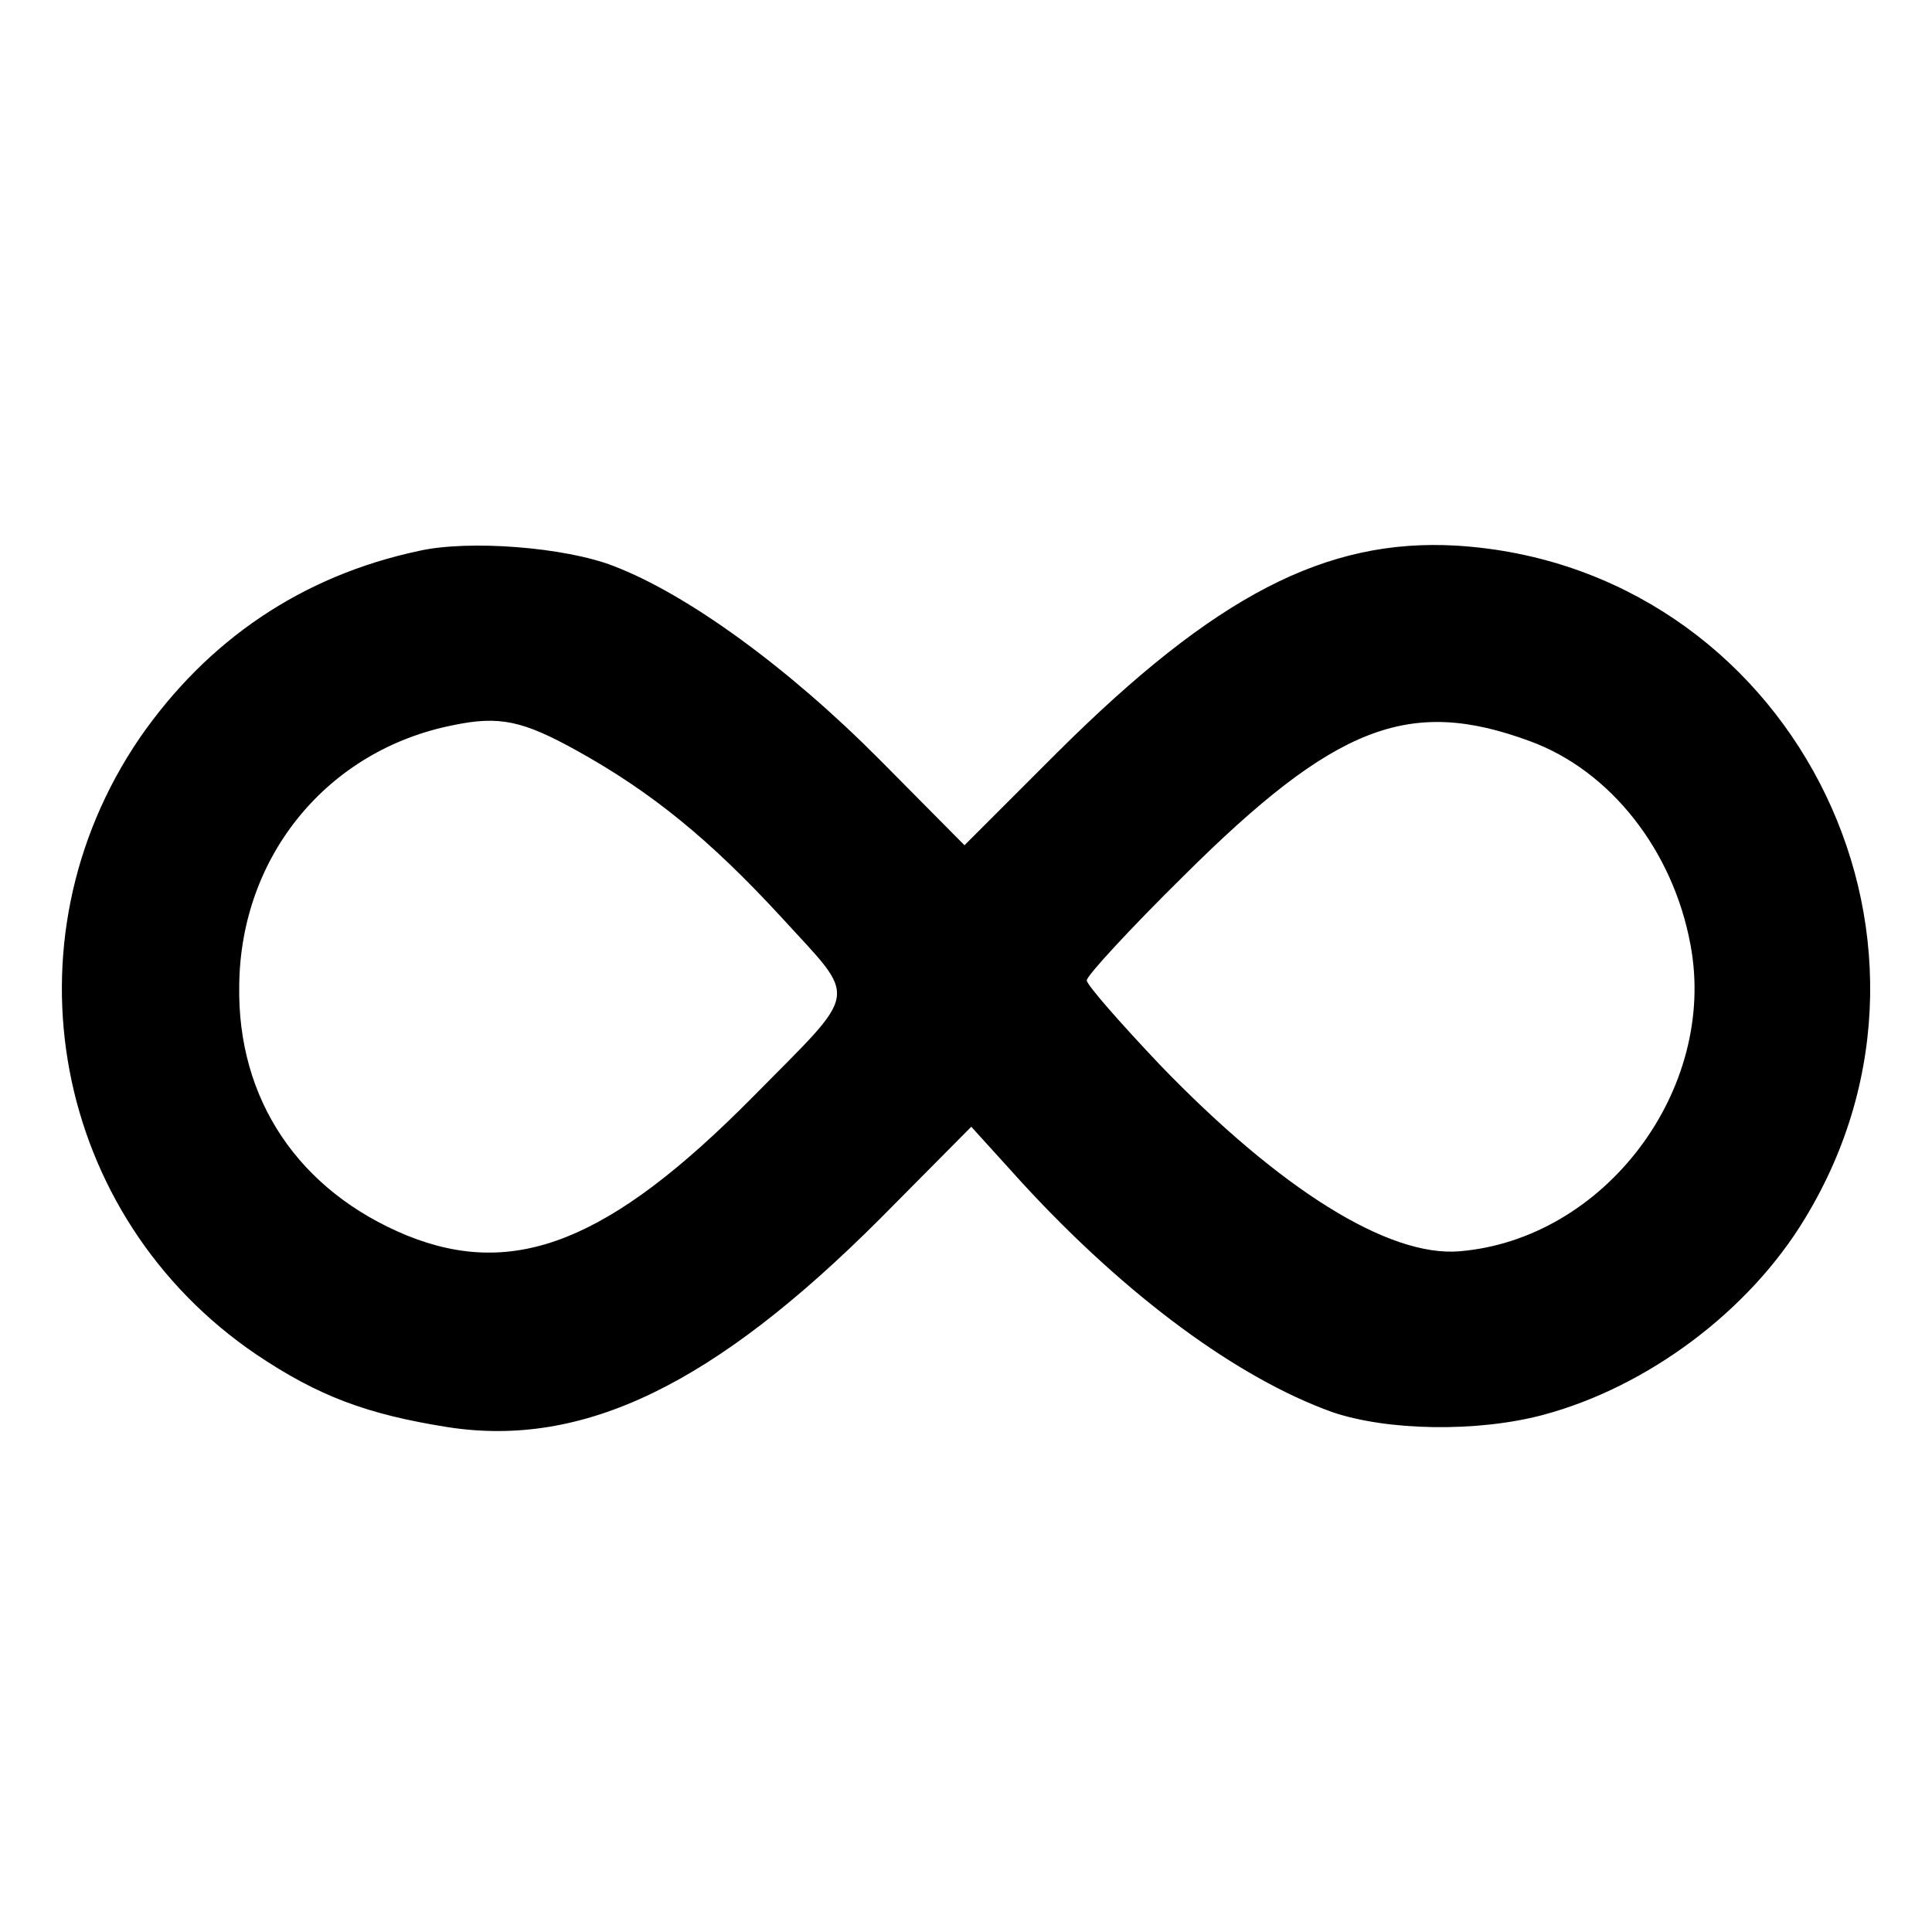 <?xml version="1.0" standalone="no"?>
<!DOCTYPE svg PUBLIC "-//W3C//DTD SVG 20010904//EN"
 "http://www.w3.org/TR/2001/REC-SVG-20010904/DTD/svg10.dtd">
<svg version="1.0" xmlns="http://www.w3.org/2000/svg"
 width="256pt" height="256pt" viewBox="0 0 256 256"
 preserveAspectRatio="xMidYMid meet">

<g transform="translate(0,256) scale(0.1,-0.1)"
fill="#000000" stroke="none">
<path d="M555 1830 c-155 -33 -280 -118 -370 -248 -184 -270 -115 -634 155
-817 82 -55 146 -79 253 -96 180 -28 353 56 573 276 l121 122 68 -75 c138
-150 285 -258 410 -303 73 -25 192 -27 279 -4 139 37 274 138 348 261 229 377
-24 864 -462 891 -173 10 -320 -66 -529 -274 l-123 -123 -112 113 c-122 123
-256 220 -353 257 -64 25 -192 35 -258 20z m210 -265 c99 -55 176 -118 270
-220 103 -113 106 -93 -38 -239 -189 -191 -315 -241 -458 -183 -143 59 -225
180 -222 332 2 171 117 311 283 344 62 13 93 6 165 -34z m1262 13 c107 -39
190 -145 213 -270 36 -192 -114 -390 -306 -406 -94 -8 -238 82 -397 247 -53
56 -97 106 -97 112 0 6 57 68 128 138 201 200 299 238 459 179z"/>
</g>
</svg>
